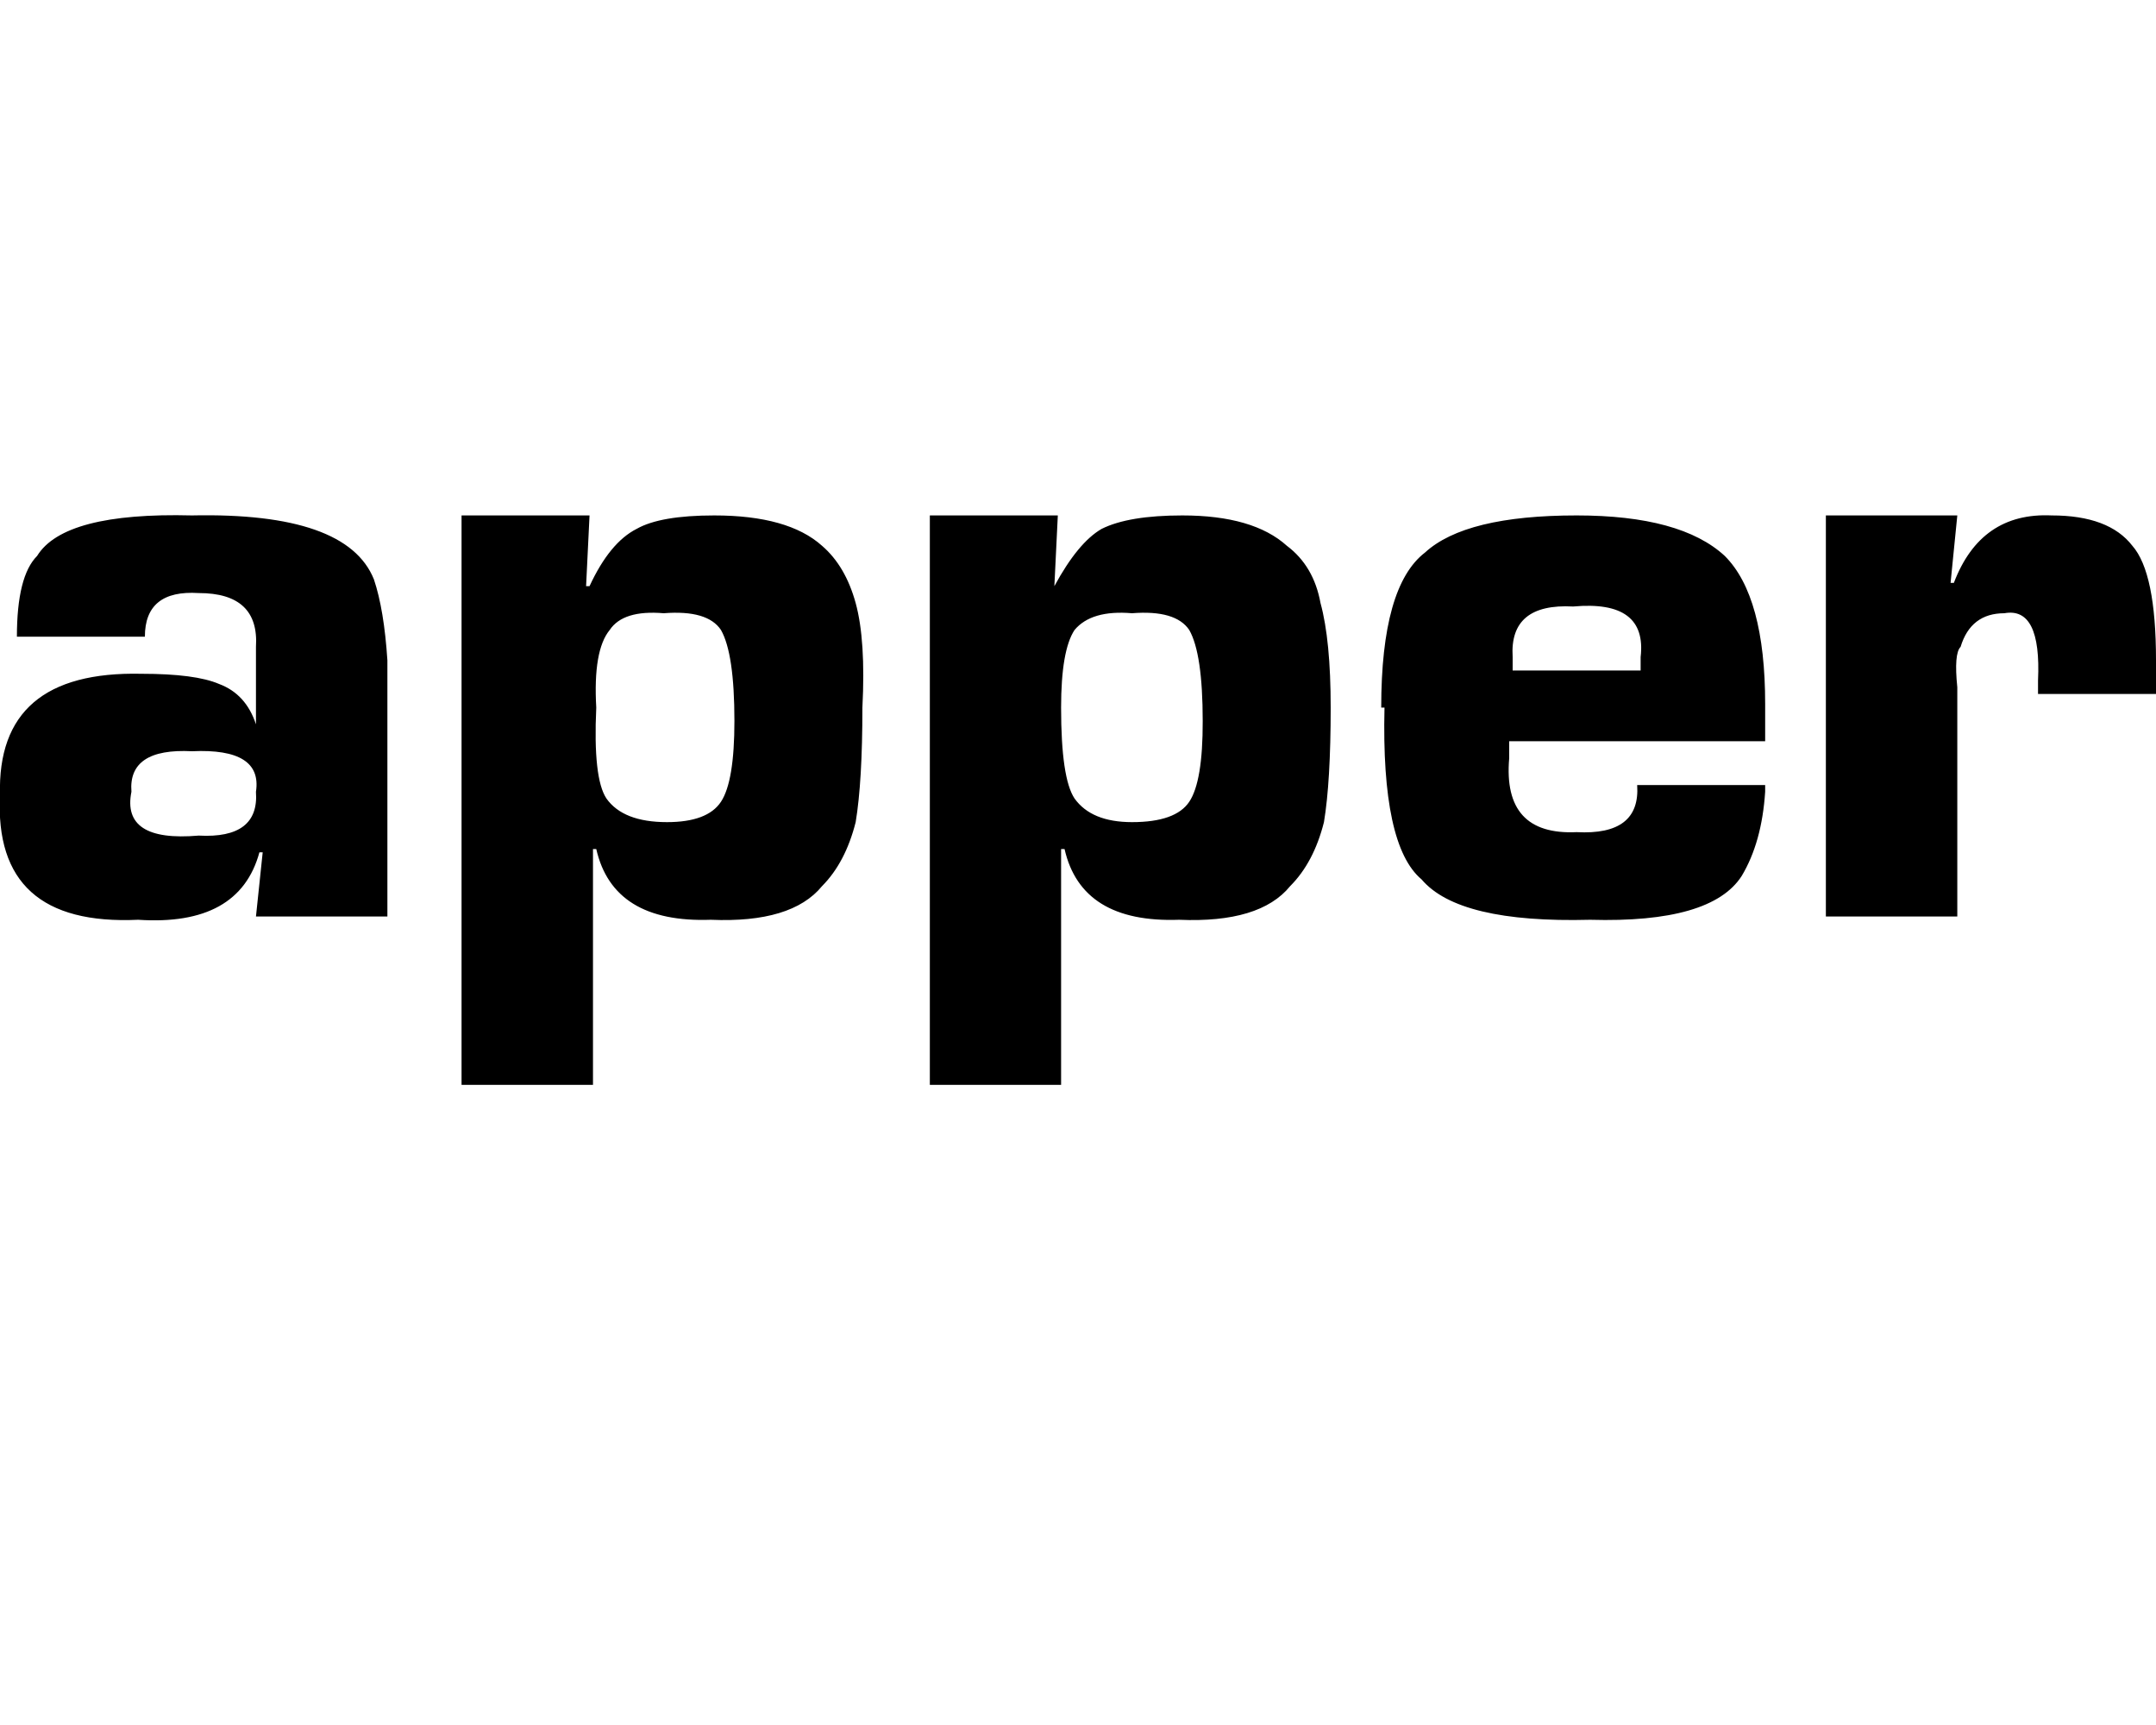 <svg height="1000" width="1250" xmlns="http://www.w3.org/2000/svg"><path d="M82 390.6q31.3 0 45 5.9 15.6 5.8 21.4 23.4V375q2 -31.2 -33.2 -31.2Q84 341.8 84 369.1H9.8q0 -35.1 11.7 -46.8 15.6 -25.4 89.8 -23.5 89.9 -1.9 105.5 37.1 5.9 17.6 7.8 46.9v148.5h-76.2l3.9 -37.2h-1.9q-11.7 43 -70.3 39.1Q-3.9 537.1 0 460.9q-2 -72.2 82 -70.3zm33.2 93.8q35.2 1.9 33.2 -25.4 3.9 -25.4 -37.1 -23.5Q74.2 433.6 76.2 459q-5.9 29.3 39 25.4zM267.6 298.8h74.2 -74.2 74.2l-2 41h2q11.7 -25.3 27.3 -33.2 13.7 -7.8 45 -7.8 42.9 0 62.5 17.6 13.6 11.7 19.5 33.2t3.9 60.6q0 42.9 -3.9 66.4 -5.9 23.4 -19.5 37.1 -17.6 21.5 -64.5 19.5 -56.6 2 -66.4 -41h-1.9v136.7h-76.2V298.8zM425.8 418q0 -39.1 -7.8 -52.8 -7.8 -11.7 -33.2 -9.7 -23.5 -2 -31.3 9.7 -9.7 11.8 -7.8 45 -1.9 41 5.9 52.7 9.7 13.7 35.1 13.7 23.5 0 31.3 -11.8t7.8 -46.8zM539.1 298.8h74.2 -74.2 74.2l-2 41q13.7 -25.3 27.4 -33.2 15.6 -7.8 46.8 -7.8 41.1 0 60.6 17.6 15.6 11.7 19.5 33.2 5.9 21.5 5.9 60.6 0 42.9 -3.9 66.4Q761.7 500 748 513.7q-17.5 21.5 -64.4 19.5 -56.6 2 -66.4 -41h-2v136.7h-76.1V298.8zM697.3 418q0 -39.1 -7.8 -52.8 -7.9 -11.7 -33.2 -9.7 -23.5 -2 -33.3 9.7 -7.8 11.8 -7.8 45 0 41 7.8 52.7 9.8 13.7 33.3 13.7 25.3 0 33.2 -11.8t7.8 -46.8zm103.5 -7.8q0 -70.4 25.4 -89.9 23.4 -21.5 87.9 -21.5 60.5 0 85.9 23.5 23.4 23.4 23.4 85.9v21.5H875v9.8q-3.9 44.9 39.1 42.9 37.1 2 35.1 -27.3h74.2v3.9q-1.9 29.3 -13.6 48.8 -17.6 27.4 -87.9 25.4 -76.2 2 -97.7 -23.4 -23.4 -19.6 -21.5 -99.6h-1.9zm150.4 -21.5v-7.8q3.9 -33.2 -39.1 -29.3 -37.1 -2 -35.1 29.3v7.8h74.2zm107.4 -89.9h76.2 -76.2 76.2l-3.9 39.1h1.9q15.6 -41 56.7 -39.1 33.2 0 46.8 17.6 13.7 15.6 13.7 66.4v19.5h-68.4v-7.8q2 -42.9 -19.5 -39 -19.5 0 -25.4 19.5 -3.9 3.9 -1.9 23.4v132.9h-76.2V298.8z"/></svg>
